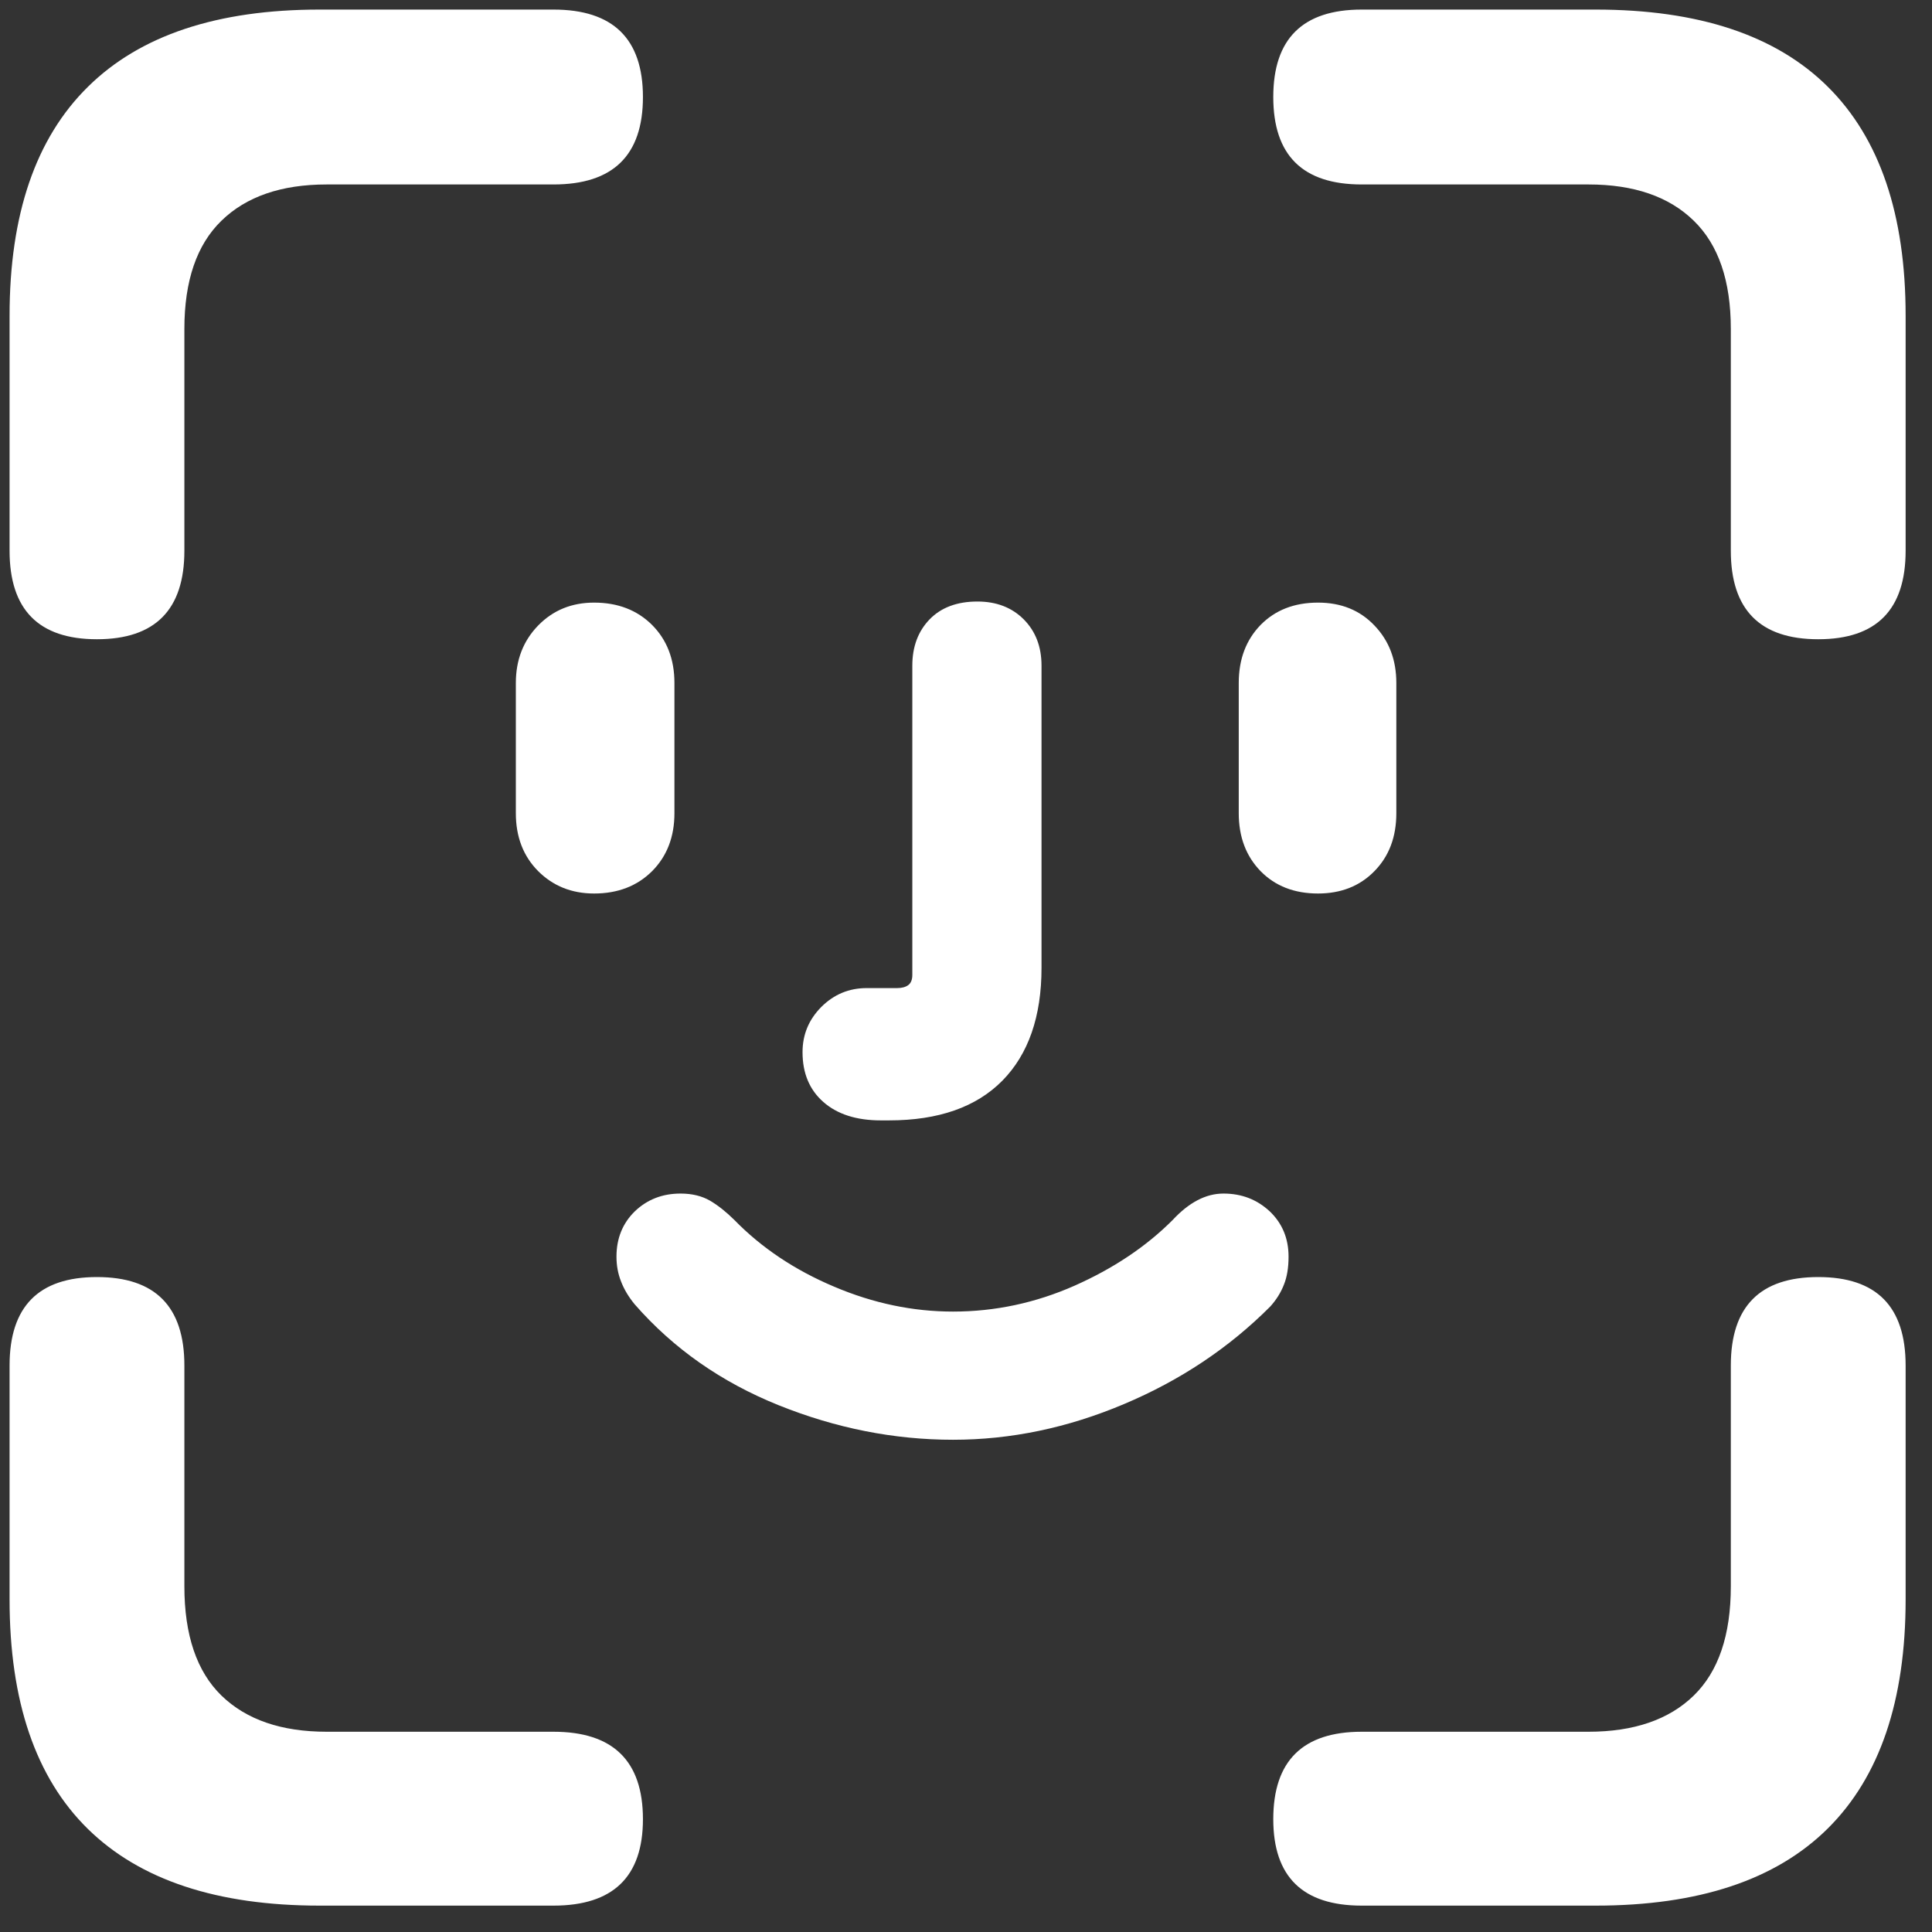 <svg width="23" height="23" viewBox="0 0 23 23" fill="none" xmlns="http://www.w3.org/2000/svg">
<rect x="0" y="0" width="23" height="23" fill="#333333" stroke="none"/>
<path fill-rule="evenodd" clip-rule="evenodd" d="M15.158 21.657C15.158 20.963 15.509 20.616 16.211 20.616H18.911C19.451 20.616 19.869 20.472 20.163 20.186C20.458 19.899 20.605 19.465 20.605 18.884V16.256C20.605 15.554 20.952 15.203 21.646 15.203C22.34 15.203 22.686 15.554 22.686 16.256V19.041C22.686 20.245 22.378 21.153 21.761 21.766C21.143 22.38 20.222 22.686 18.995 22.686H16.211C15.509 22.686 15.158 22.343 15.158 21.657ZM20.605 6.556V3.916C20.605 3.343 20.458 2.913 20.163 2.627C19.869 2.34 19.451 2.196 18.911 2.196H16.211C15.509 2.196 15.158 1.85 15.158 1.155C15.158 0.461 15.509 0.114 16.211 0.114H18.995C20.222 0.114 21.143 0.42 21.761 1.034C22.378 1.647 22.686 2.556 22.686 3.759V6.556C22.686 7.258 22.34 7.61 21.646 7.61C20.952 7.61 20.605 7.258 20.605 6.556ZM15.007 10.371C14.834 10.193 14.747 9.963 14.747 9.681V8.131C14.747 7.848 14.834 7.618 15.007 7.44C15.181 7.263 15.408 7.174 15.691 7.174C15.965 7.174 16.189 7.264 16.362 7.446C16.537 7.628 16.623 7.856 16.623 8.131V9.681C16.623 9.963 16.537 10.193 16.362 10.371C16.189 10.548 15.965 10.637 15.691 10.637C15.408 10.637 15.181 10.548 15.007 10.371ZM9.802 13.119C9.637 12.974 9.554 12.777 9.554 12.526C9.554 12.316 9.629 12.137 9.778 11.987C9.928 11.838 10.107 11.763 10.317 11.763H10.68C10.736 11.763 10.781 11.751 10.813 11.727C10.845 11.703 10.861 11.662 10.861 11.606V7.925C10.861 7.698 10.93 7.515 11.067 7.373C11.204 7.232 11.394 7.161 11.636 7.161C11.862 7.161 12.046 7.232 12.187 7.373C12.328 7.515 12.399 7.698 12.399 7.925V11.521C12.399 12.102 12.243 12.55 11.933 12.865C11.622 13.18 11.172 13.338 10.583 13.338H10.535H10.486C10.196 13.338 9.968 13.265 9.802 13.119ZM9.27 16.729C8.587 16.454 8.017 16.055 7.557 15.529C7.484 15.441 7.43 15.35 7.394 15.257C7.357 15.164 7.339 15.066 7.339 14.96C7.339 14.743 7.412 14.563 7.557 14.421C7.703 14.281 7.884 14.209 8.102 14.209C8.239 14.209 8.356 14.238 8.453 14.294C8.55 14.351 8.646 14.428 8.743 14.524C9.066 14.855 9.462 15.12 9.929 15.317C10.397 15.516 10.869 15.614 11.346 15.614C11.846 15.614 12.328 15.511 12.792 15.306C13.256 15.1 13.646 14.839 13.96 14.524C14.154 14.315 14.355 14.209 14.565 14.209C14.783 14.209 14.966 14.281 15.116 14.421C15.265 14.563 15.34 14.743 15.34 14.96C15.34 15.09 15.322 15.201 15.285 15.293C15.249 15.386 15.195 15.473 15.122 15.554C14.63 16.047 14.049 16.434 13.379 16.716C12.709 16.999 12.031 17.14 11.346 17.14C10.644 17.14 9.952 17.003 9.27 16.729ZM6.407 10.371C6.23 10.193 6.141 9.963 6.141 9.681V8.131C6.141 7.856 6.23 7.628 6.407 7.446C6.585 7.264 6.806 7.174 7.073 7.174C7.355 7.174 7.585 7.263 7.763 7.44C7.94 7.618 8.029 7.848 8.029 8.131V9.681C8.029 9.963 7.94 10.193 7.763 10.371C7.585 10.548 7.355 10.637 7.073 10.637C6.806 10.637 6.585 10.548 6.407 10.371ZM1.046 21.773C0.424 21.162 0.114 20.252 0.114 19.041V16.256C0.114 15.554 0.46 15.203 1.154 15.203C1.848 15.203 2.195 15.554 2.195 16.256V18.884C2.195 19.465 2.342 19.899 2.637 20.186C2.932 20.472 3.349 20.616 3.889 20.616H6.589C7.298 20.616 7.654 20.963 7.654 21.657C7.654 22.343 7.298 22.686 6.589 22.686H3.805C2.587 22.686 1.667 22.382 1.046 21.773ZM0.114 6.556V3.759C0.114 2.556 0.424 1.647 1.046 1.034C1.667 0.42 2.587 0.114 3.805 0.114H6.589C7.298 0.114 7.654 0.461 7.654 1.155C7.654 1.85 7.298 2.196 6.589 2.196H3.889C3.349 2.196 2.932 2.34 2.637 2.627C2.342 2.913 2.195 3.343 2.195 3.916V6.556C2.195 7.258 1.848 7.61 1.154 7.61C0.46 7.61 0.114 7.258 0.114 6.556Z" fill="white"/>
</svg>

